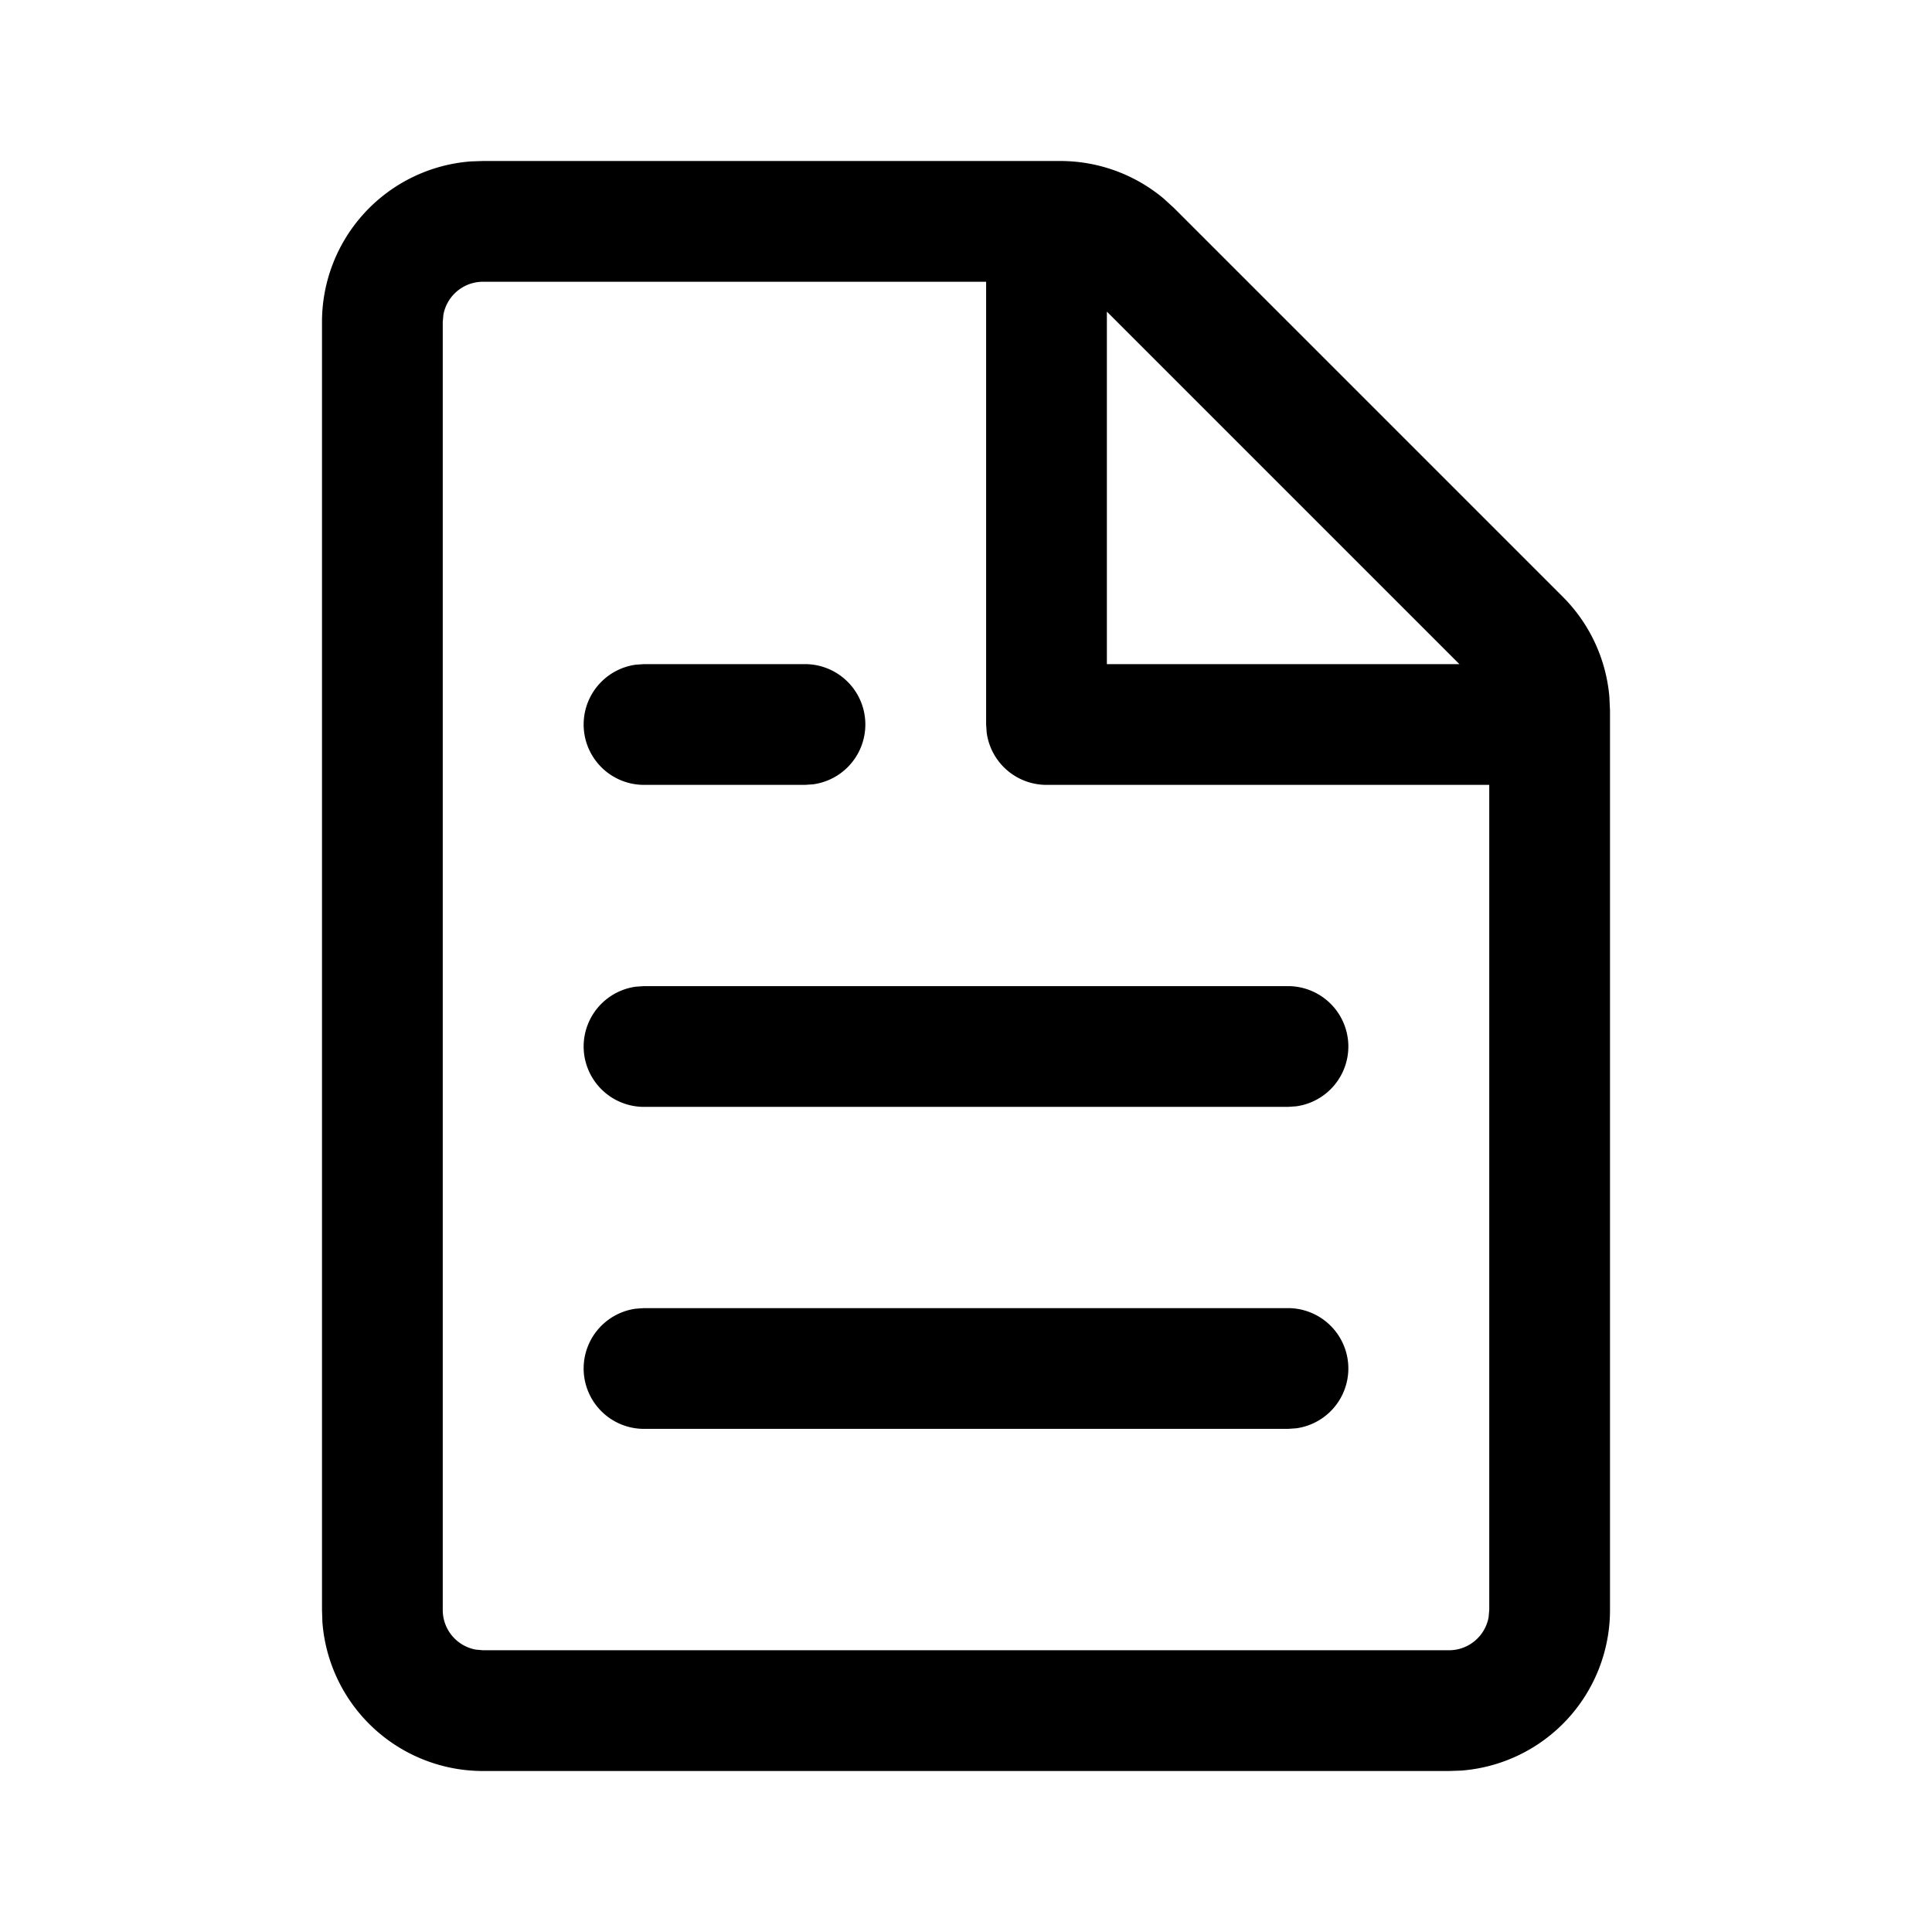 <svg t="1586513205398" class="icon" viewBox="0 0 1024 1024" version="1.1" xmlns="http://www.w3.org/2000/svg" p-id="40448" width="128" height="128"><path d="M562.005 85.333a85.333 85.333 0 0 1 54.784 19.925l5.547 5.077 205.995 205.995a85.333 85.333 0 0 1 24.661 52.864l0.341 7.467V853.333a85.333 85.333 0 0 1-78.933 85.12L768 938.667H256a85.333 85.333 0 0 1-85.12-78.933L170.667 853.333V170.667a85.333 85.333 0 0 1 78.933-85.12L256 85.333h306.005z m-39.339 64H256a21.333 21.333 0 0 0-20.992 17.493L234.667 170.667v682.667a21.333 21.333 0 0 0 17.493 20.992L256 874.667h512a21.333 21.333 0 0 0 20.992-17.493L789.333 853.333V416H554.667a32 32 0 0 1-31.701-27.648L522.667 384V149.333zM682.667 693.333a32 32 0 0 1 4.352 63.701L682.667 757.333H341.333a32 32 0 0 1-4.352-63.701L341.333 693.333h341.333z m0-170.667a32 32 0 0 1 4.352 63.701L682.667 586.667H341.333a32 32 0 0 1-4.352-63.701L341.333 522.667h341.333z m-256-170.667a32 32 0 0 1 4.352 63.701L426.667 416H341.333a32 32 0 0 1-4.352-63.701L341.333 352h85.333z m160-186.837V352h186.837L586.667 165.163z" p-id="40449"></path></svg>